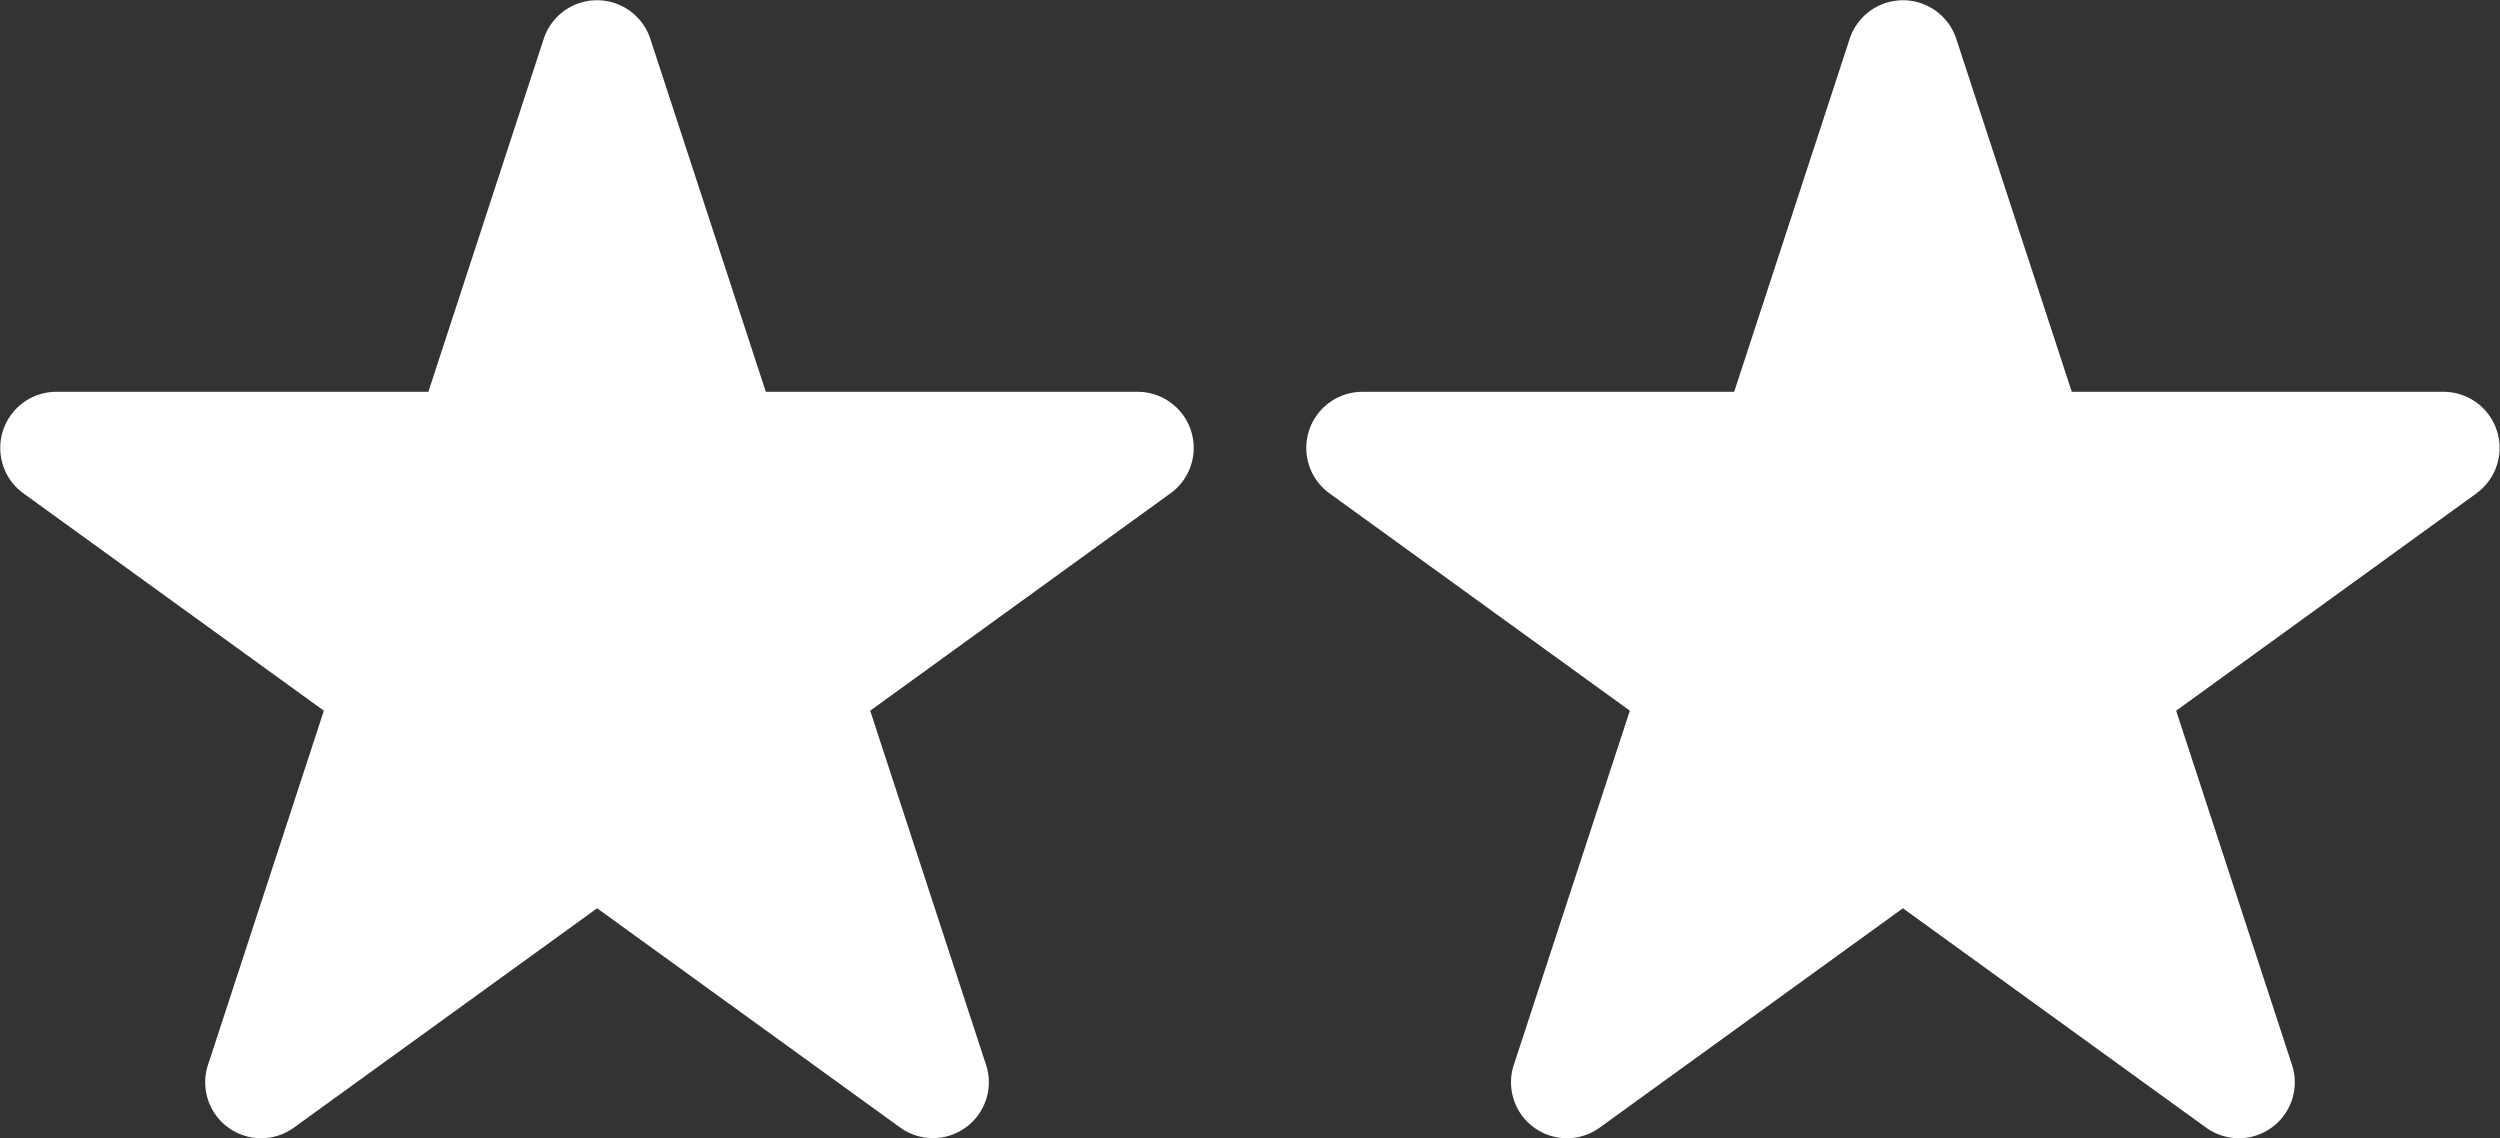 <svg xmlns="http://www.w3.org/2000/svg" width="66.836" height="30.426" viewBox="0 0 66.836 30.426">
  <rect x="0" y="0" width="66.836" height="30.426" fill="#333333" stroke="none"/>
  <g id="star2" transform="translate(-655.869 -240.731)">
    <path id="Path" d="M31.3,13.183a1.5,1.5,0,0,0-.877-2.708H20.474L17.392,1.057a1.5,1.5,0,0,0-2.862,0l-3.082,9.418H1.5A1.5,1.5,0,0,0,.62,13.183h0L8.659,19l-3.1,9.462a1.495,1.495,0,0,0,2.3,1.68h0l8.1-5.86,8.1,5.86h0a1.495,1.495,0,0,0,2.3-1.68L23.264,19,31.3,13.184h0" transform="translate(690.783 240.731)" fill="#fff"/>
    <path id="star1" d="M31.3,13.183h0L23.264,19l3.095,9.462a1.458,1.458,0,0,1,.077.468,1.495,1.495,0,0,1-2.373,1.212h0l-8.1-5.86-8.1,5.86h0a1.495,1.495,0,0,1-2.3-1.68L8.658,19,.619,13.184h0A1.5,1.5,0,0,1,1.5,10.475h9.952L14.53,1.057a1.5,1.5,0,0,1,2.862,0l3.082,9.418h9.952a1.5,1.5,0,0,1,.876,2.708" transform="translate(655.869 240.731)" fill="#fff"/>
  </g>
</svg>
